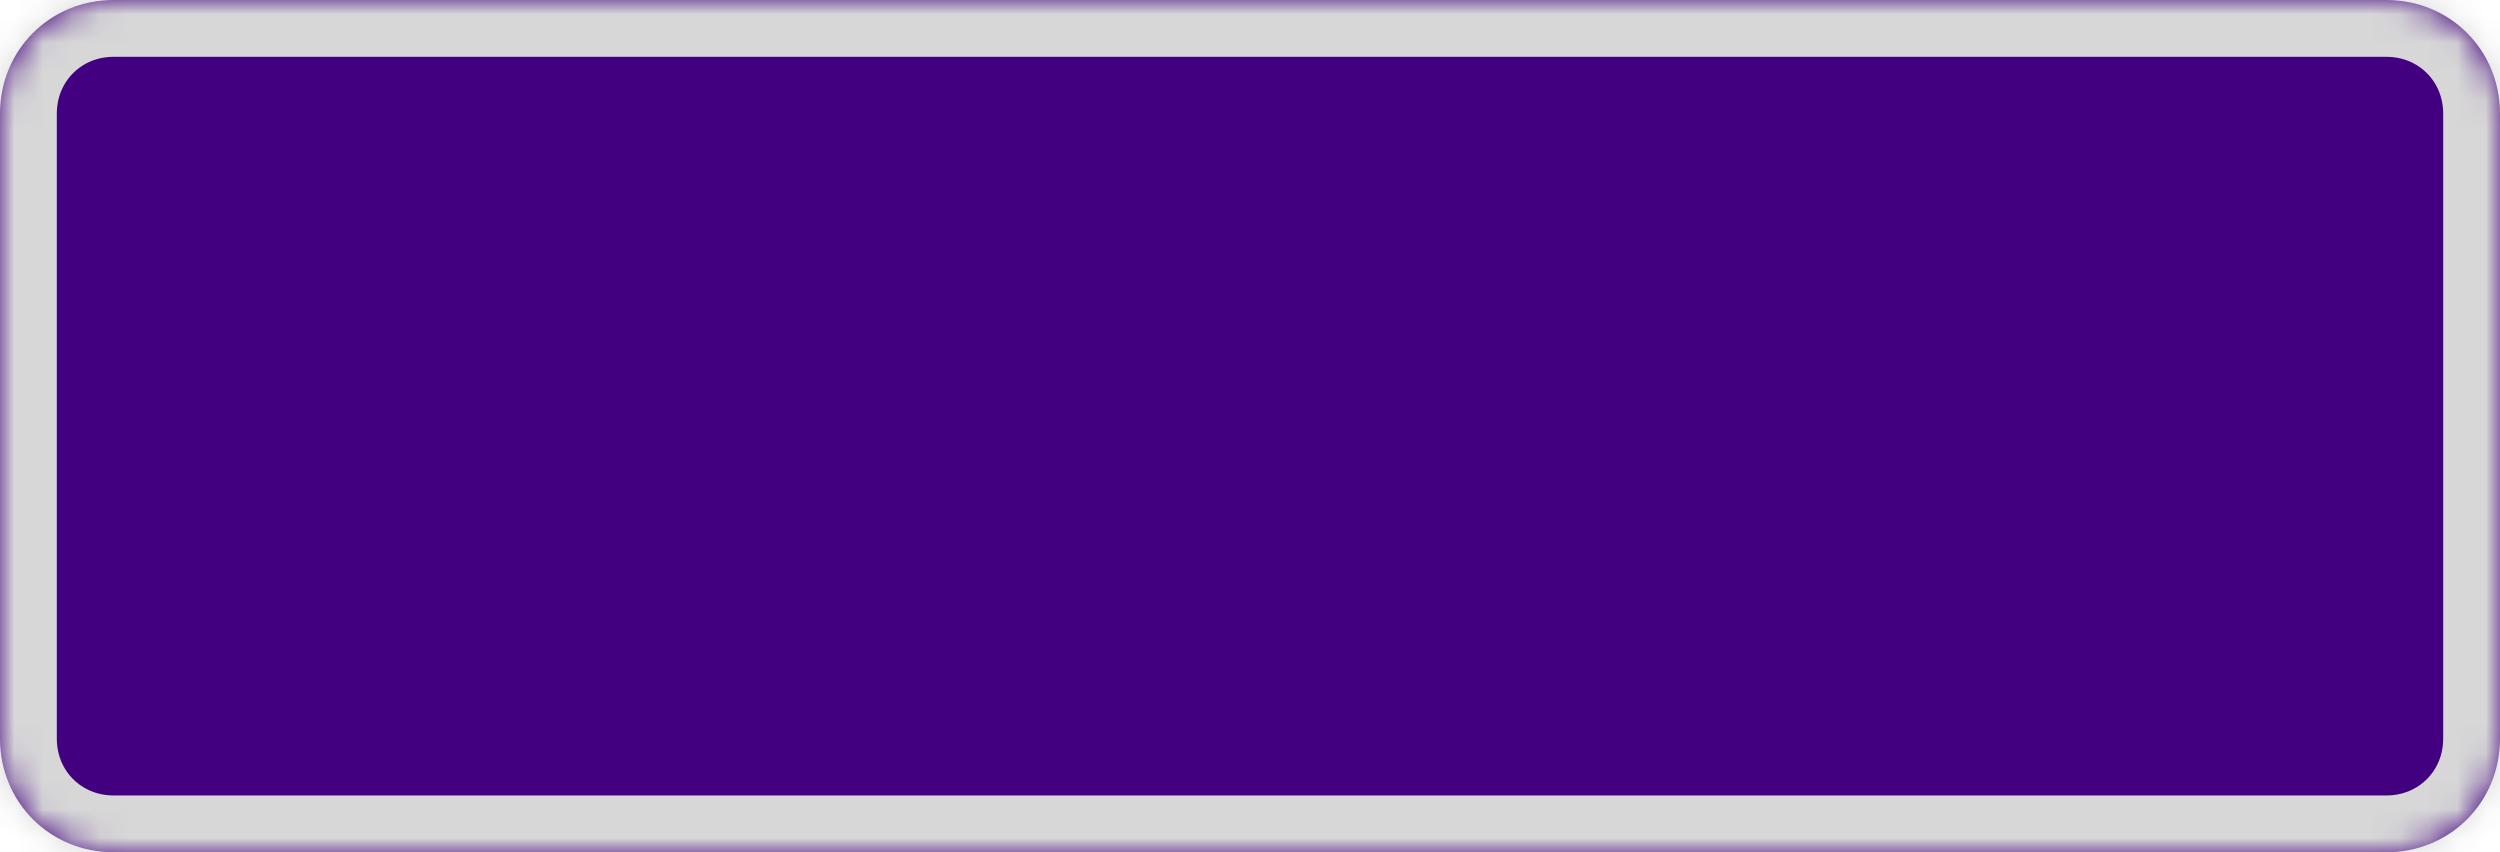 ﻿<?xml version="1.0" encoding="utf-8"?>
<svg version="1.1" xmlns:xlink="http://www.w3.org/1999/xlink" width="88px" height="30px" xmlns="http://www.w3.org/2000/svg">
  <defs>
    <mask fill="white" id="clip304">
      <path d="M 0 26  L 0 4  C 0 1.76  1.76 0  4 0  L 84 0  C 86.24 0  88 1.76  88 4  L 88 26  C 88 28.24  86.24 30  84 30  L 47 30  L 4 30  C 1.76 30  0 28.24  0 26  Z " fill-rule="evenodd" />
    </mask>
  </defs>
  <g>
    <path d="M 0 26  L 0 4  C 0 1.76  1.76 0  4 0  L 84 0  C 86.24 0  88 1.76  88 4  L 88 26  C 88 28.24  86.24 30  84 30  L 47 30  L 4 30  C 1.76 30  0 28.24  0 26  Z " fill-rule="nonzero" fill="#420080" stroke="none" />
    <path d="M 0 26  L 0 4  C 0 1.76  1.76 0  4 0  L 84 0  C 86.24 0  88 1.76  88 4  L 88 26  C 88 28.24  86.24 30  84 30  L 47 30  L 4 30  C 1.76 30  0 28.24  0 26  Z " stroke-width="4" stroke="#d7d7d7" fill="none" mask="url(#clip304)" />
  </g>
</svg>